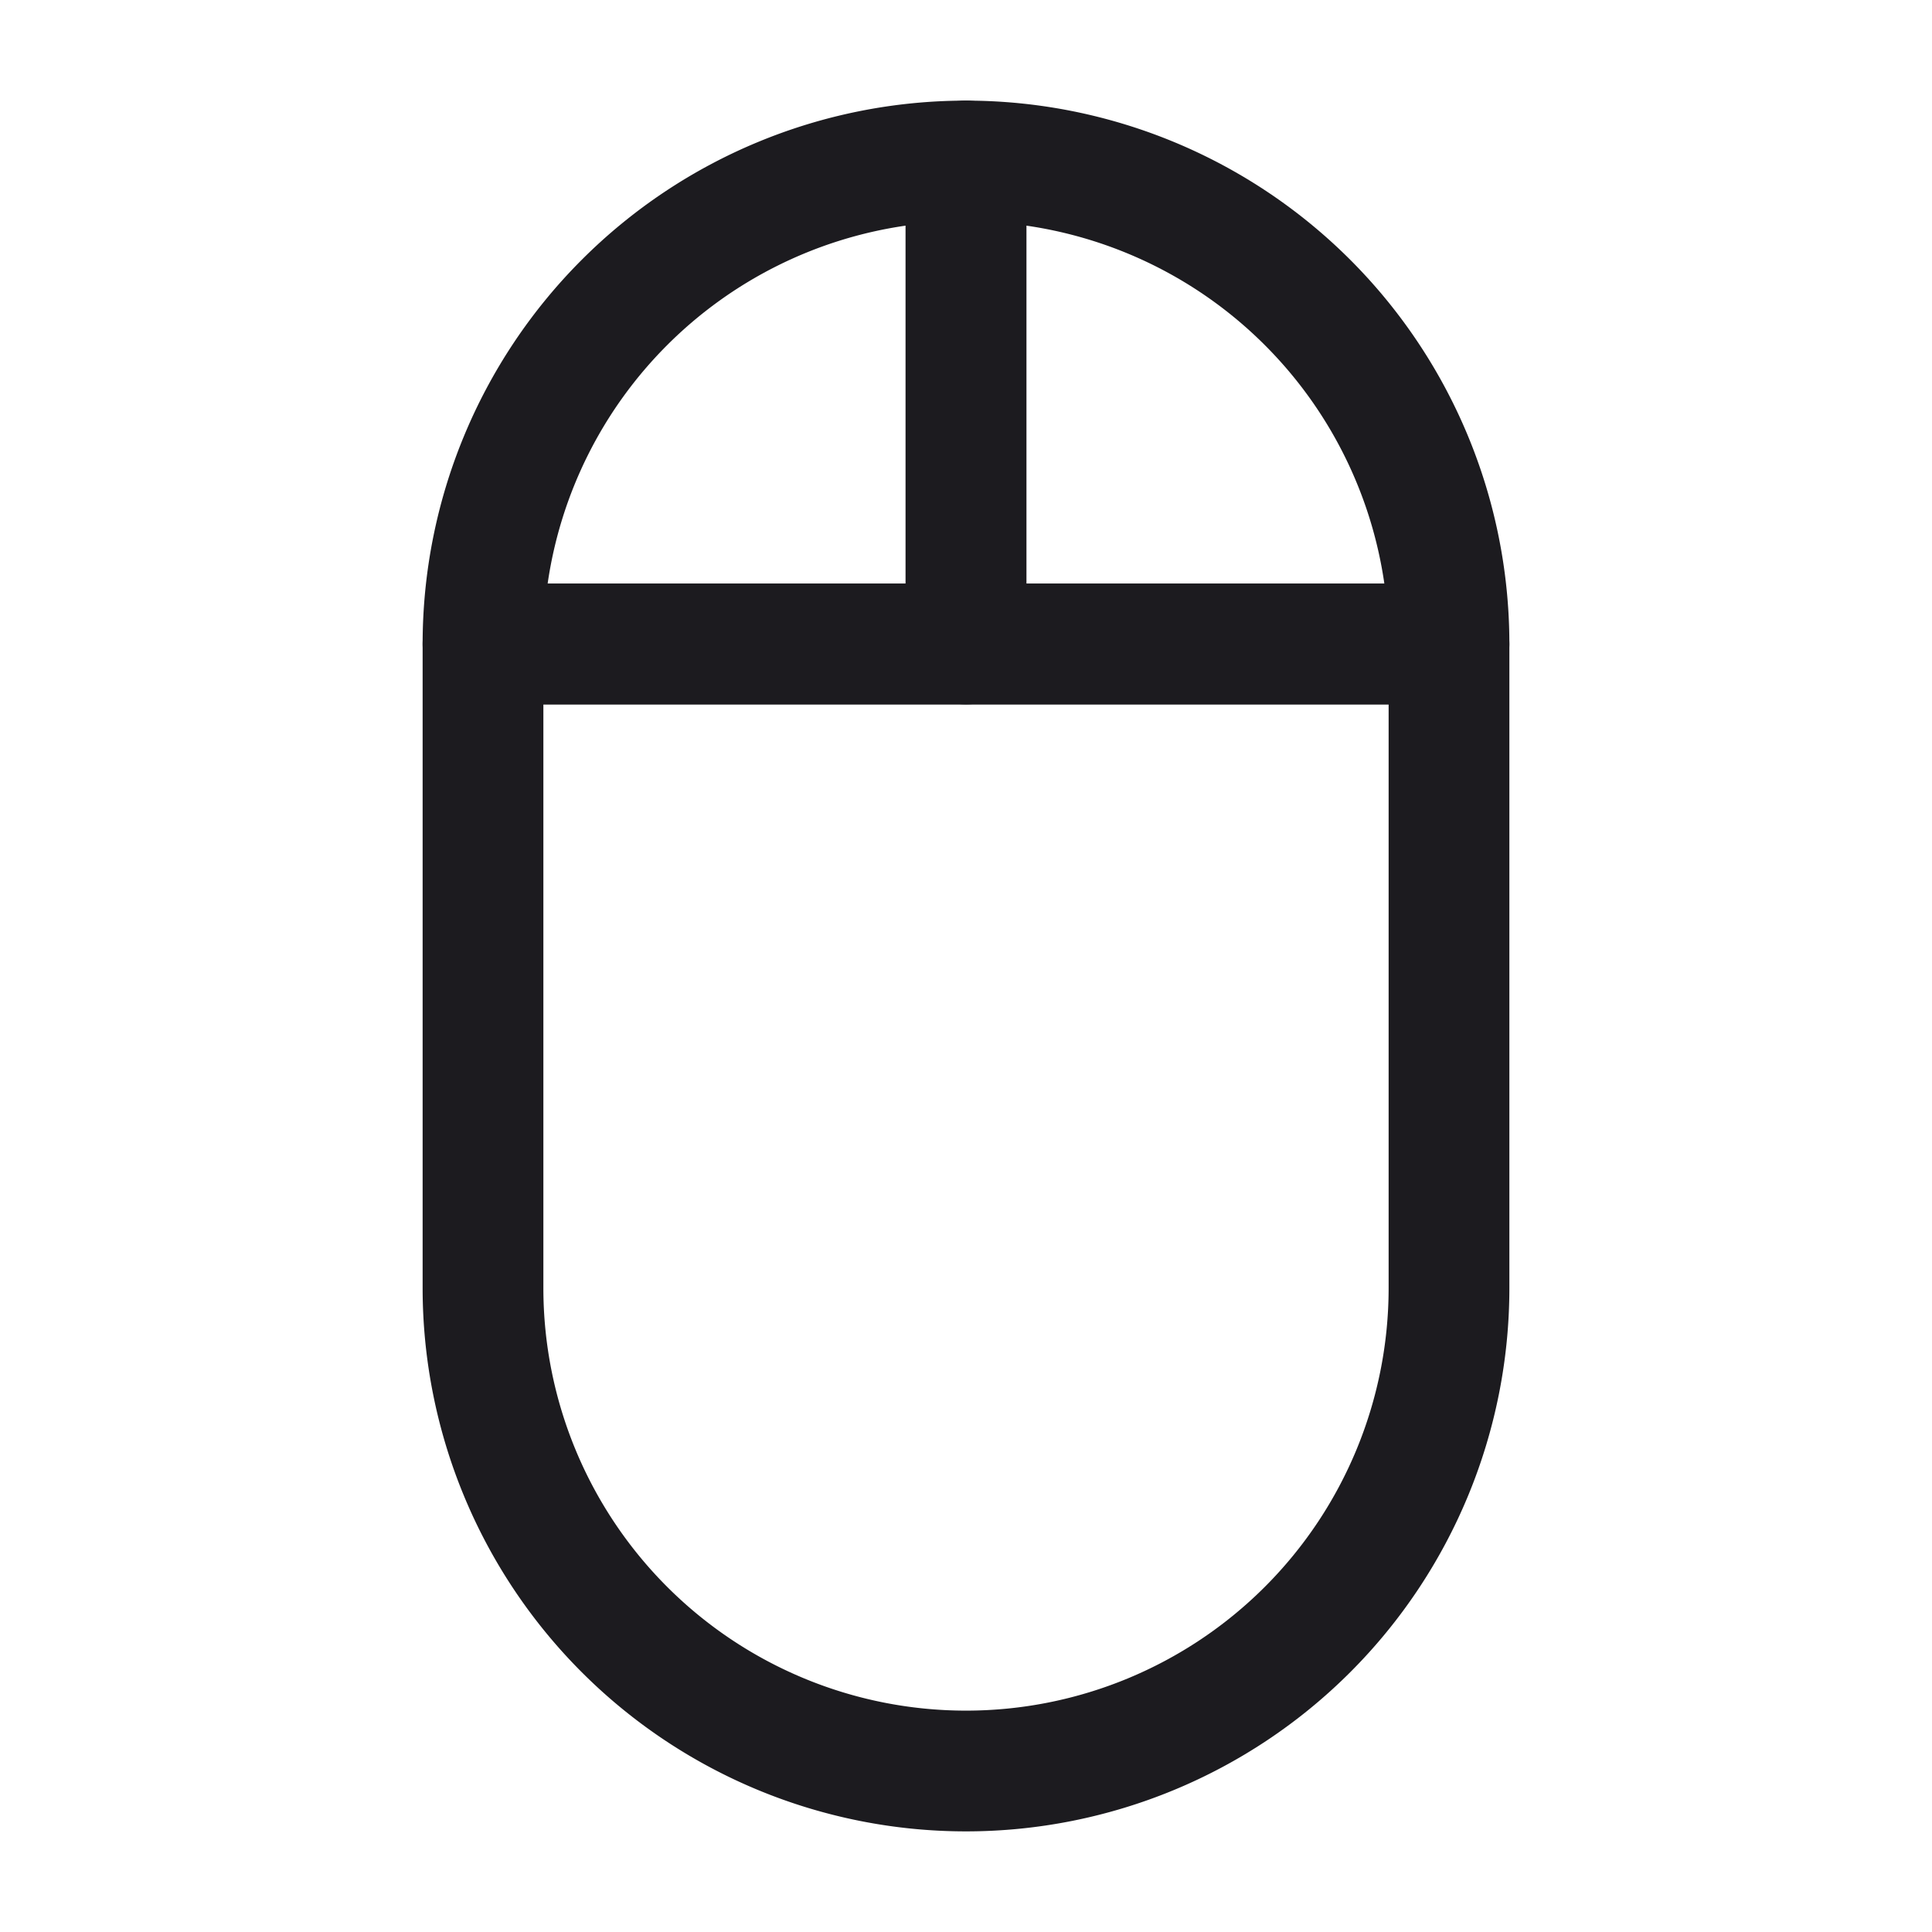 <svg xmlns="http://www.w3.org/2000/svg" width="24" height="24" fill="none" viewBox="0 0 24 24">
  <path fill="#1C1B1F" fill-rule="evenodd" d="M5.25 8A.75.75 0 0 1 6 7.25h12a.75.75 0 0 1 .75.75v8a6.75 6.75 0 0 1-13.5 0V8Zm1.5.75V16a5.25 5.25 0 1 0 10.5 0V8.75H6.75Z" clip-rule="evenodd"/>
  <path fill="#1C1B1F" fill-rule="evenodd" d="M11.25 2a.75.75 0 0 1 .75-.75A6.75 6.75 0 0 1 18.75 8a.75.75 0 0 1-.75.75h-6a.75.75 0 0 1-.75-.75V2Zm1.5.803V7.25h4.447a5.253 5.253 0 0 0-4.447-4.447Z" clip-rule="evenodd"/>
  <path fill="#1C1B1F" fill-rule="evenodd" d="M5.25 8A6.75 6.75 0 0 1 12 1.25a.75.75 0 0 1 .75.75v6a.75.75 0 0 1-.75.75H6A.75.75 0 0 1 5.25 8Zm1.553-.75h4.447V2.803A5.253 5.253 0 0 0 6.803 7.25Z" clip-rule="evenodd"/>
</svg>
